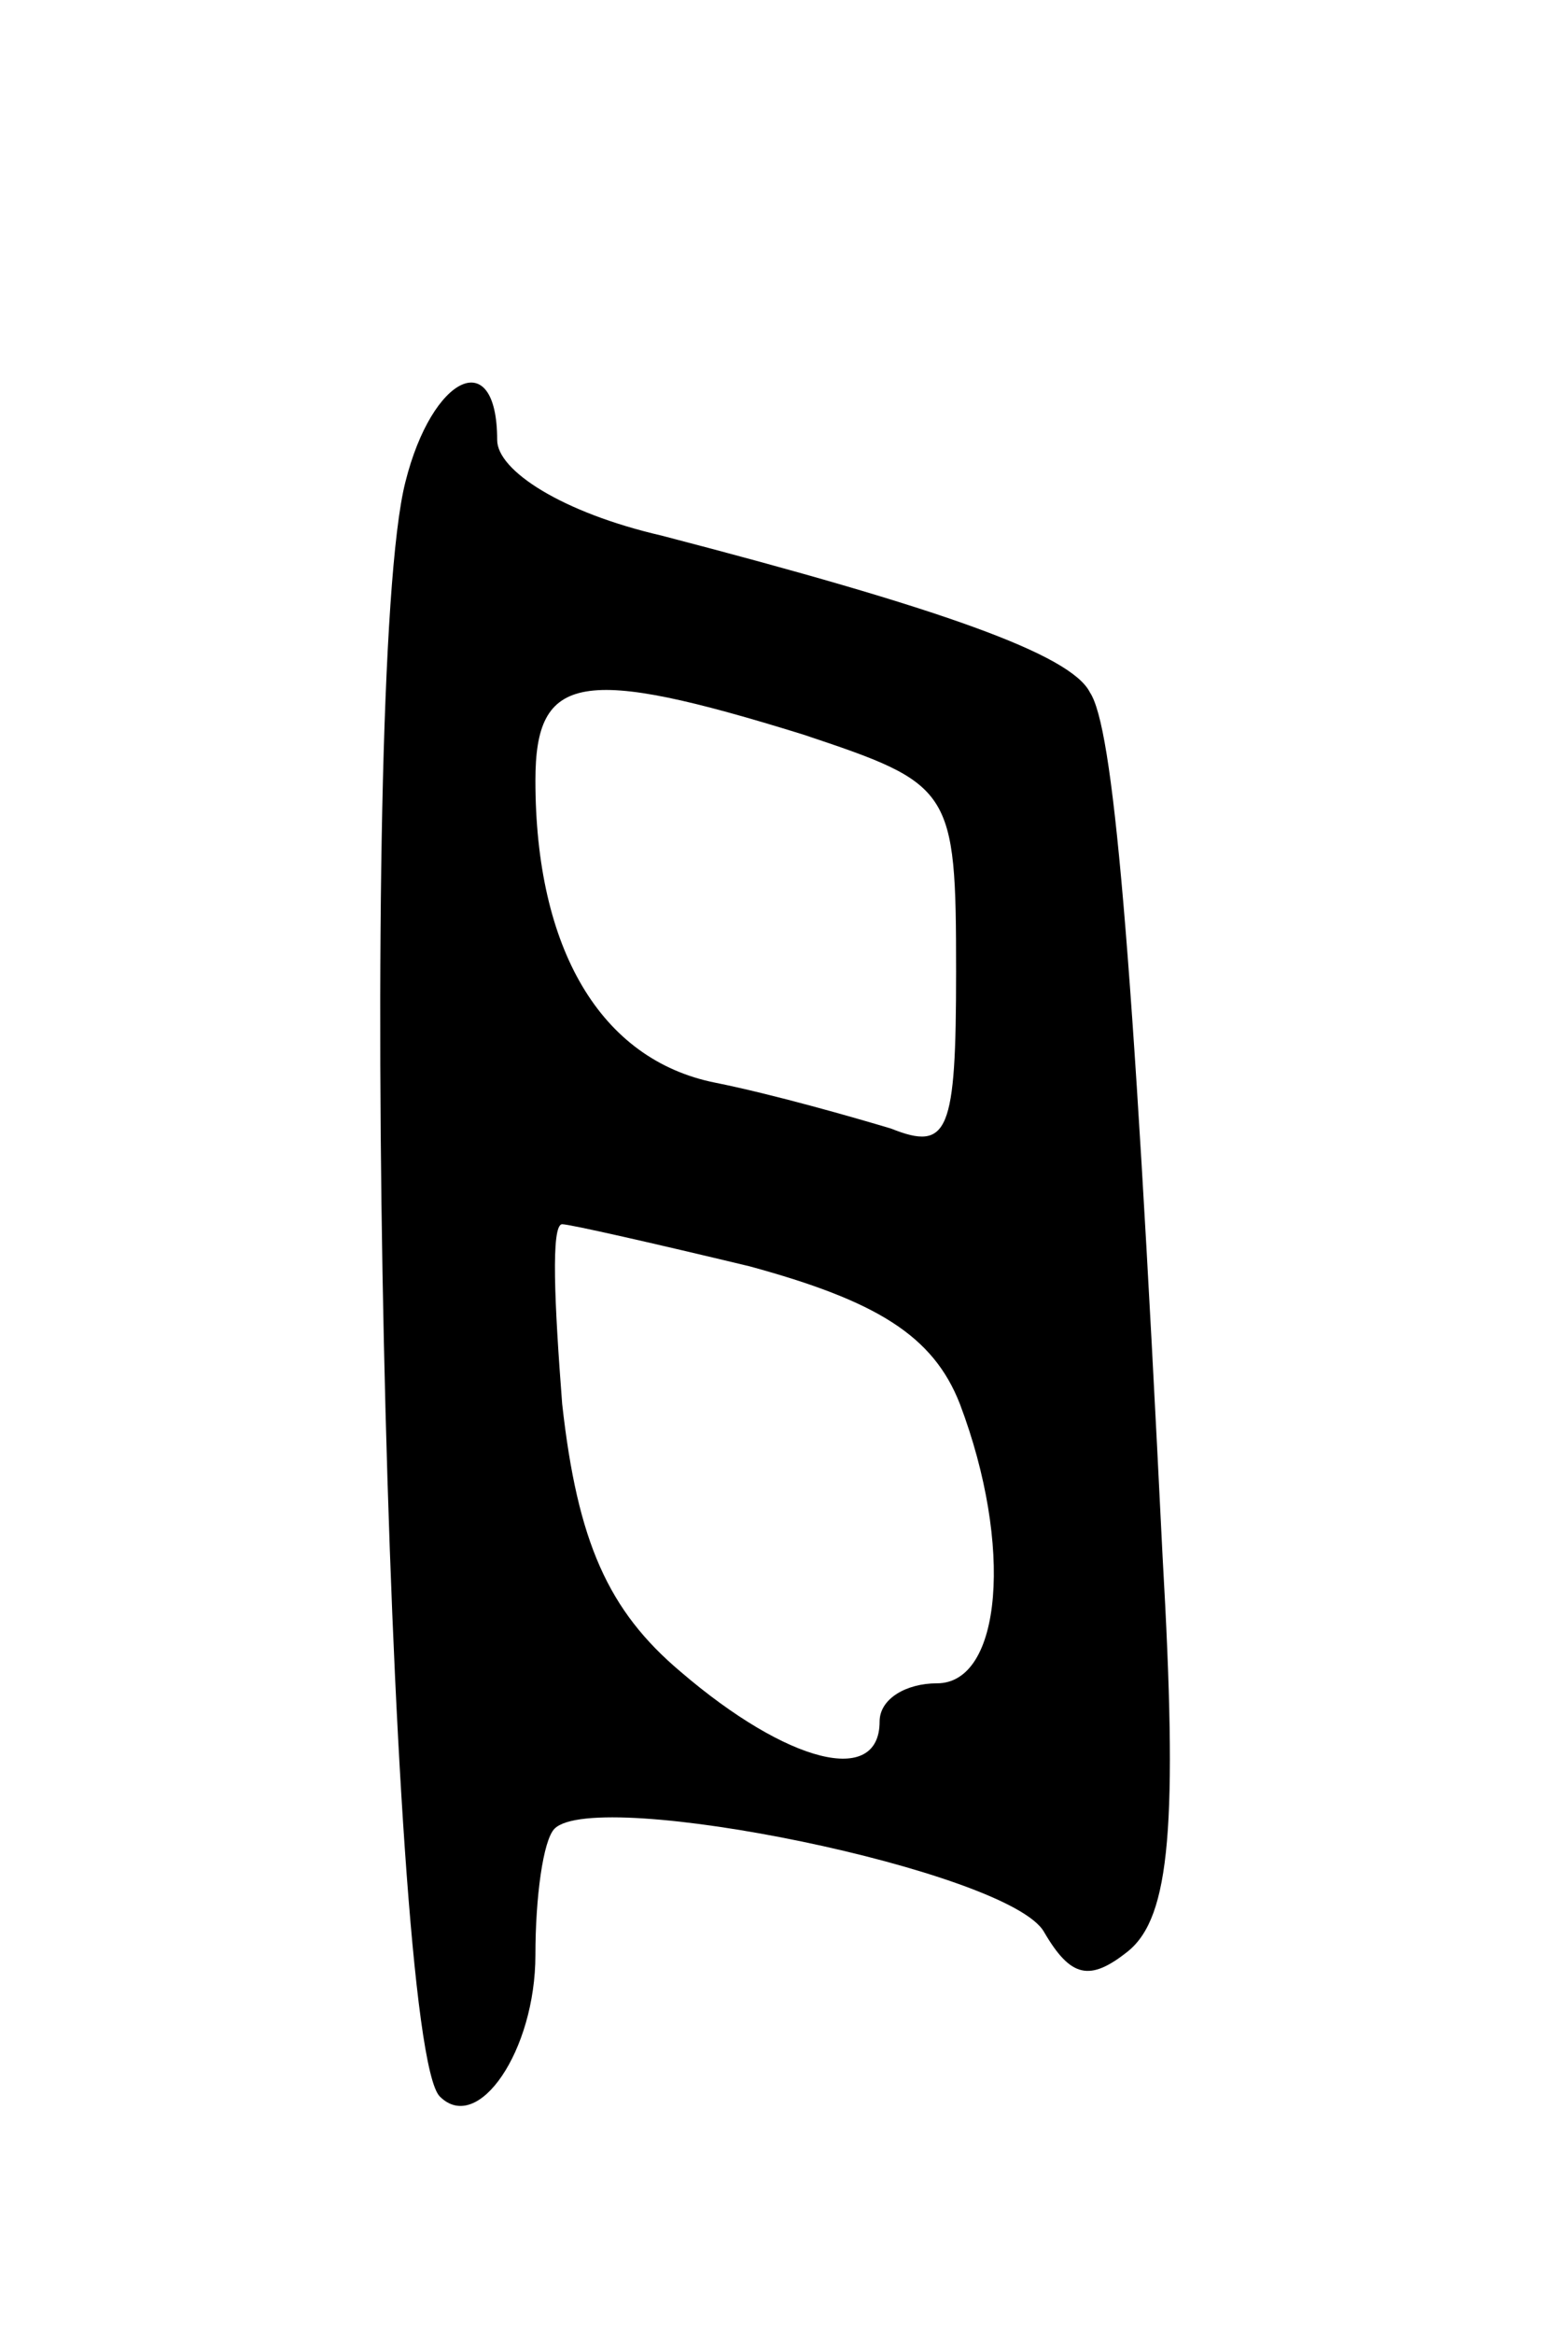 <svg version="1.0" xmlns="http://www.w3.org/2000/svg"
 width="41pt" height="61pt" viewBox="0 0 41 61"
 preserveAspectRatio="xMidYMid meet">
<g transform="translate(0,61) scale(0.1,-0.1)"
fill="#000000" stroke="none">
<path d="M106 484 c-13 -51 -5 -408 9 -422 10 -10 25 12 25 37 0 15 2 30 5 33
11 11 119 -11 128 -27 7 -12 12 -13 22 -5 11 9 13 33 9 103 -8 163 -13 217
-19 226 -5 10 -39 22 -112 41 -26 6 -43 17 -43 25 0 25 -17 17 -24 -11z m104
-66 c39 -13 40 -14 40 -62 0 -42 -2 -47 -17 -41 -10 3 -31 9 -46 12 -30 6 -47
35 -47 79 0 28 12 30 70 12z m-14 -139 c33 -9 48 -18 55 -36 14 -37 11 -73 -6
-73 -8 0 -15 -4 -15 -10 0 -17 -24 -11 -52 13 -19 16 -27 34 -31 70 -2 26 -3
47 0 47 2 0 24 -5 49 -11z"/>
</g>
</svg>
